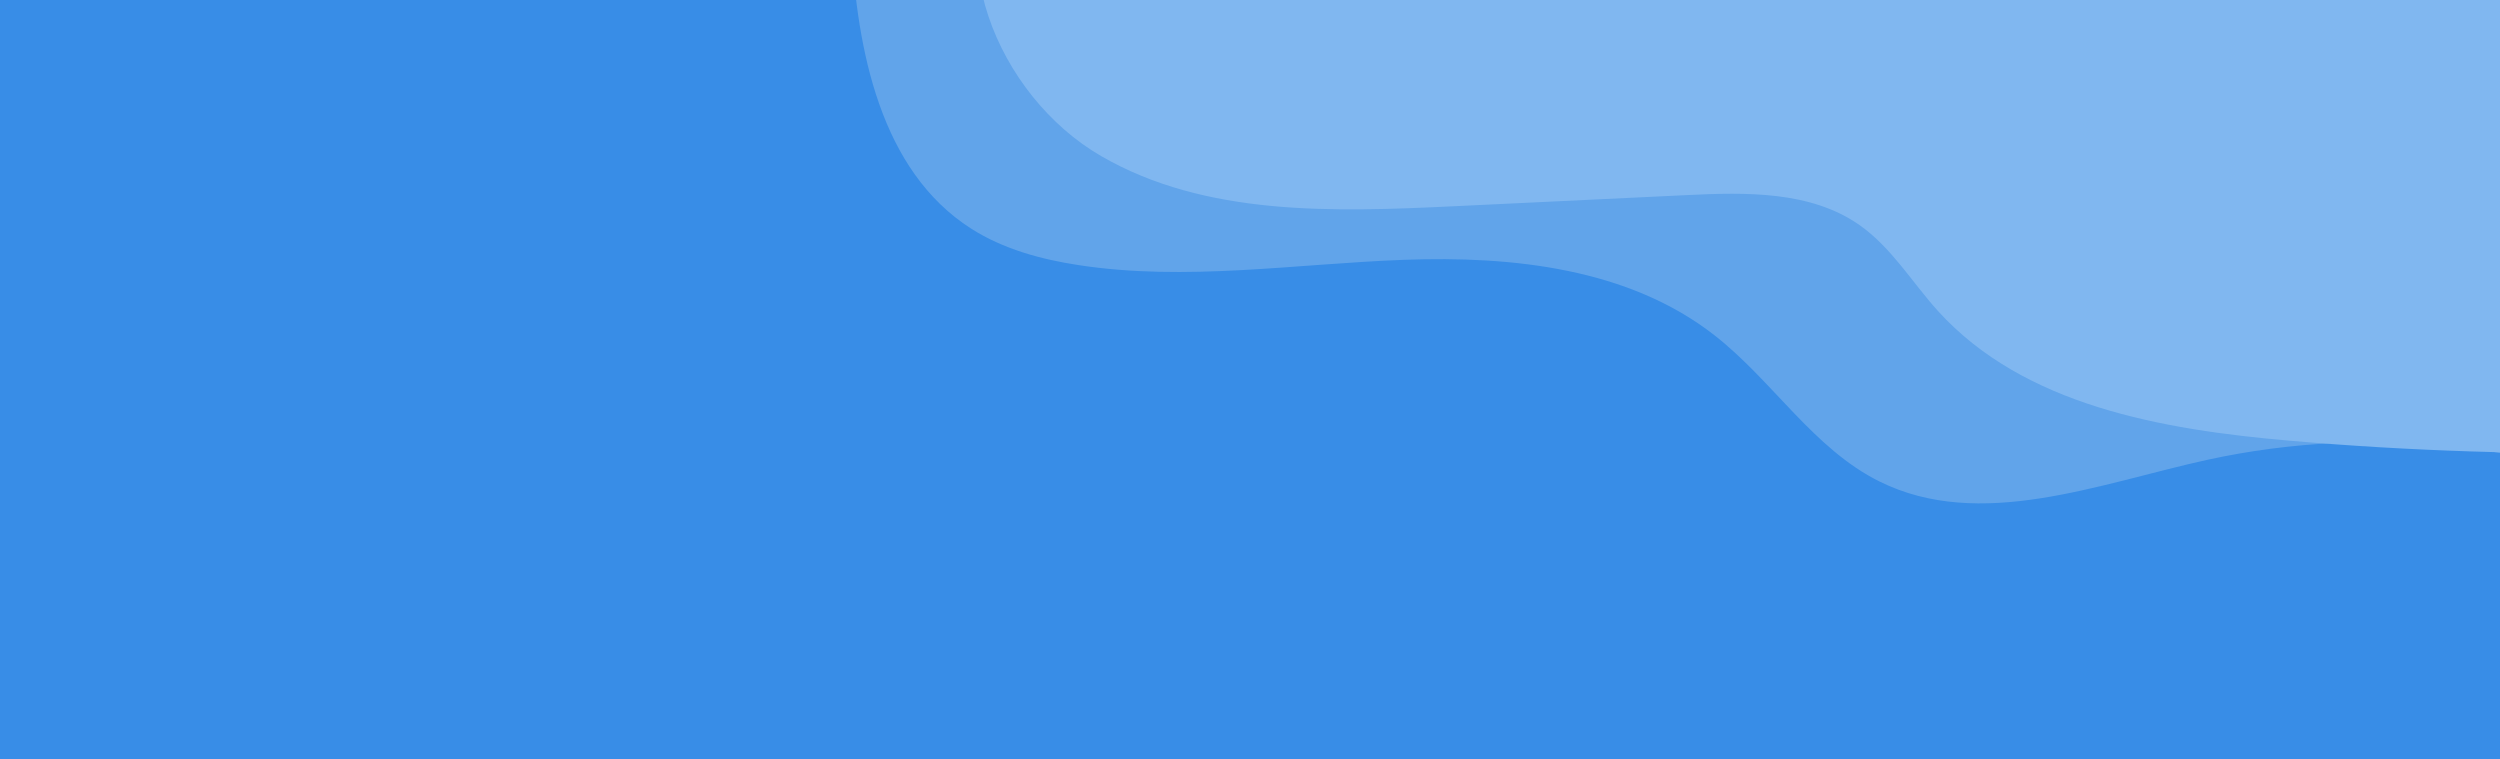 <svg id="eHYiWbZB7st1" xmlns="http://www.w3.org/2000/svg" xmlns:xlink="http://www.w3.org/1999/xlink" viewBox="0 0 512.47 155.65" shape-rendering="geometricPrecision" text-rendering="geometricPrecision">
<style><![CDATA[
#eHYiWbZB7st5_to {animation: eHYiWbZB7st5_to__to 3000ms linear infinite normal forwards}@keyframes eHYiWbZB7st5_to__to { 0% {transform: translate(373.26px,25.514px);animation-timing-function: cubic-bezier(0.42,0,0.58,1)} 50% {transform: translate(369.426px,27.784px);animation-timing-function: cubic-bezier(0.42,0,0.58,1)} 100% {transform: translate(373.26px,25.51px)}} #eHYiWbZB7st6_to {animation: eHYiWbZB7st6_to__to 3000ms linear infinite normal forwards}@keyframes eHYiWbZB7st6_to__to { 0% {transform: translate(409.389px,31.18px);animation-timing-function: cubic-bezier(0.42,0,0.58,1)} 50% {transform: translate(419px,32.314px);animation-timing-function: cubic-bezier(0.42,0,0.58,1)} 100% {transform: translate(409.38px,31.18px)}}
]]></style>
<rect width="512.47" height="155.65" rx="0" ry="0" fill="#388de7"/><g clip-path="url(#eHYiWbZB7st7)"><g><g id="eHYiWbZB7st5_to" transform="translate(373.26,25.514)"><path d="M174.51,-11.7c1.14,22,6,46.71,24.56,58.56c6.57,4.19,14.28,6.3,22,7.48c22,3.39,44.46-.26,66.74-1.08s46.06,1.74,63.63,15.46c11.95,9.33,20.3,23.29,33.88,30c20.57,10.18,44.76.47,67.18-4.47c34.62-7.526,70.765-3.197,102.63,12.29c13.77-18,18.66-40.11,16.33-62.62s-11.66-43.92-24.23-62.71c-7.57-11.35-16.65-22.15-28.64-28.65-17.71-9.56-39.05-8.56-59.16-7.23L234,-39.95c-11.11.72-24.36,2.86-28.85,13.05-1.3,2.94-1.64,6.22-2.79,9.23-4.02,10.59-18.95,12.99-27.85,5.97Z" transform="translate(-373.264,-25.514)" fill="#61a4ea"/></g><g id="eHYiWbZB7st6_to" transform="translate(409.389,31.18)"><path d="M207,-30.54c-15.25,19.41-2.65,50.18,18.73,62.54s47.59,11.46,72.27,10.28L345.62,40c12.27-.6,25.58-.9,35.62,6.18c6.49,4.58,10.69,11.66,16,17.55c17.64,19.44,46,24.34,72.11,26.61c49.028,4.223,98.365,3.217,147.18-3c6-13.26-2.92-30.12-10.45-42.58C588.8,16.15,558.13,-2.4,526,-11.9s-65.93-11-99.37-12.35c-71.73-2.98-147.87-3.31-219.63-6.29Z" transform="translate(-409.389,-31.18)" fill="#80b7f0"/></g></g><clipPath id="eHYiWbZB7st7"><rect width="512.47" height="155.65" rx="0" ry="0" fill="none"/></clipPath></g><g clip-path="url(#eHYiWbZB7st14)"><g><path d="M192.07,174q3.57,11.9,8.08,23.47c3,7.74,6.54,15.62,12.74,21.16c7.55,6.74,18,9.07,28.06,10.31c50.62,6.24,104.41-8.46,151.68,10.68c12,4.87,23.29,11.84,35.88,15c22.86,5.7,47.57-1.84,70.26,4.52c6.74,2.048,13.22,4.87,19.31,8.41c10.15,5.63,20.86,14,21.11,25.62c14.8-6.64,22.7-20.16,26.19-36c3.85-17.46,4.49-36.38-3-52.61-9-19.52-28.73-32.41-49.38-38.39s-42.5-6-64-6.12q-128.55-.69-256.94-8.2c-4.27-.25-9.31-.16-11.82,3.31-2.26,3.11-1.2,7.7,1.35,10.58s6.93,6.83,10.48,8.26Z" fill="#333b60"/><path d="M208,145.92c1.14,22,6,46.7,24.56,58.55c6.57,4.2,14.28,6.3,22,7.49c22,3.39,44.46-.27,66.74-1.09s46.07,1.75,63.65,15.47c11.94,9.32,20.29,23.29,33.87,30c20.57,10.19,44.76.48,67.18-4.47c34.621-7.531,70.769-3.199,102.63,12.3c13.77-18,18.66-40.11,16.33-62.63s-11.66-43.9-24.23-62.72c-7.57-11.35-16.65-22.15-28.64-28.65-17.71-9.6-39.05-8.54-59.16-7.23L267.56,117.66c-11.11.73-24.36,2.87-28.85,13.06-1.3,2.94-1.64,6.22-2.79,9.22-4.06,10.59-18.99,13-27.92,5.98Z" fill="#3f4569"/><path d="M247.23,145.24C232,164.65,244.59,195.42,266,207.75s47.59,11.49,72.24,10.31l47.64-2.29c12.28-.6,25.58-.9,35.62,6.18c6.5,4.58,10.69,11.66,16,17.54c17.65,19.45,46,24.35,72.12,26.62c49.022,4.239,98.357,3.251,147.17-2.95c6-13.26-2.91-30.12-10.44-42.58-17.31-28.65-48-47.2-80.08-56.7s-65.93-11-99.37-12.35c-71.76-2.98-147.9-3.31-219.67-6.29Z" fill="#4a5074"/></g><clipPath id="eHYiWbZB7st14"><rect width="512.47" height="155.65" rx="0" ry="0" transform="translate(0 186.35)" fill="none"/></clipPath></g></svg>
